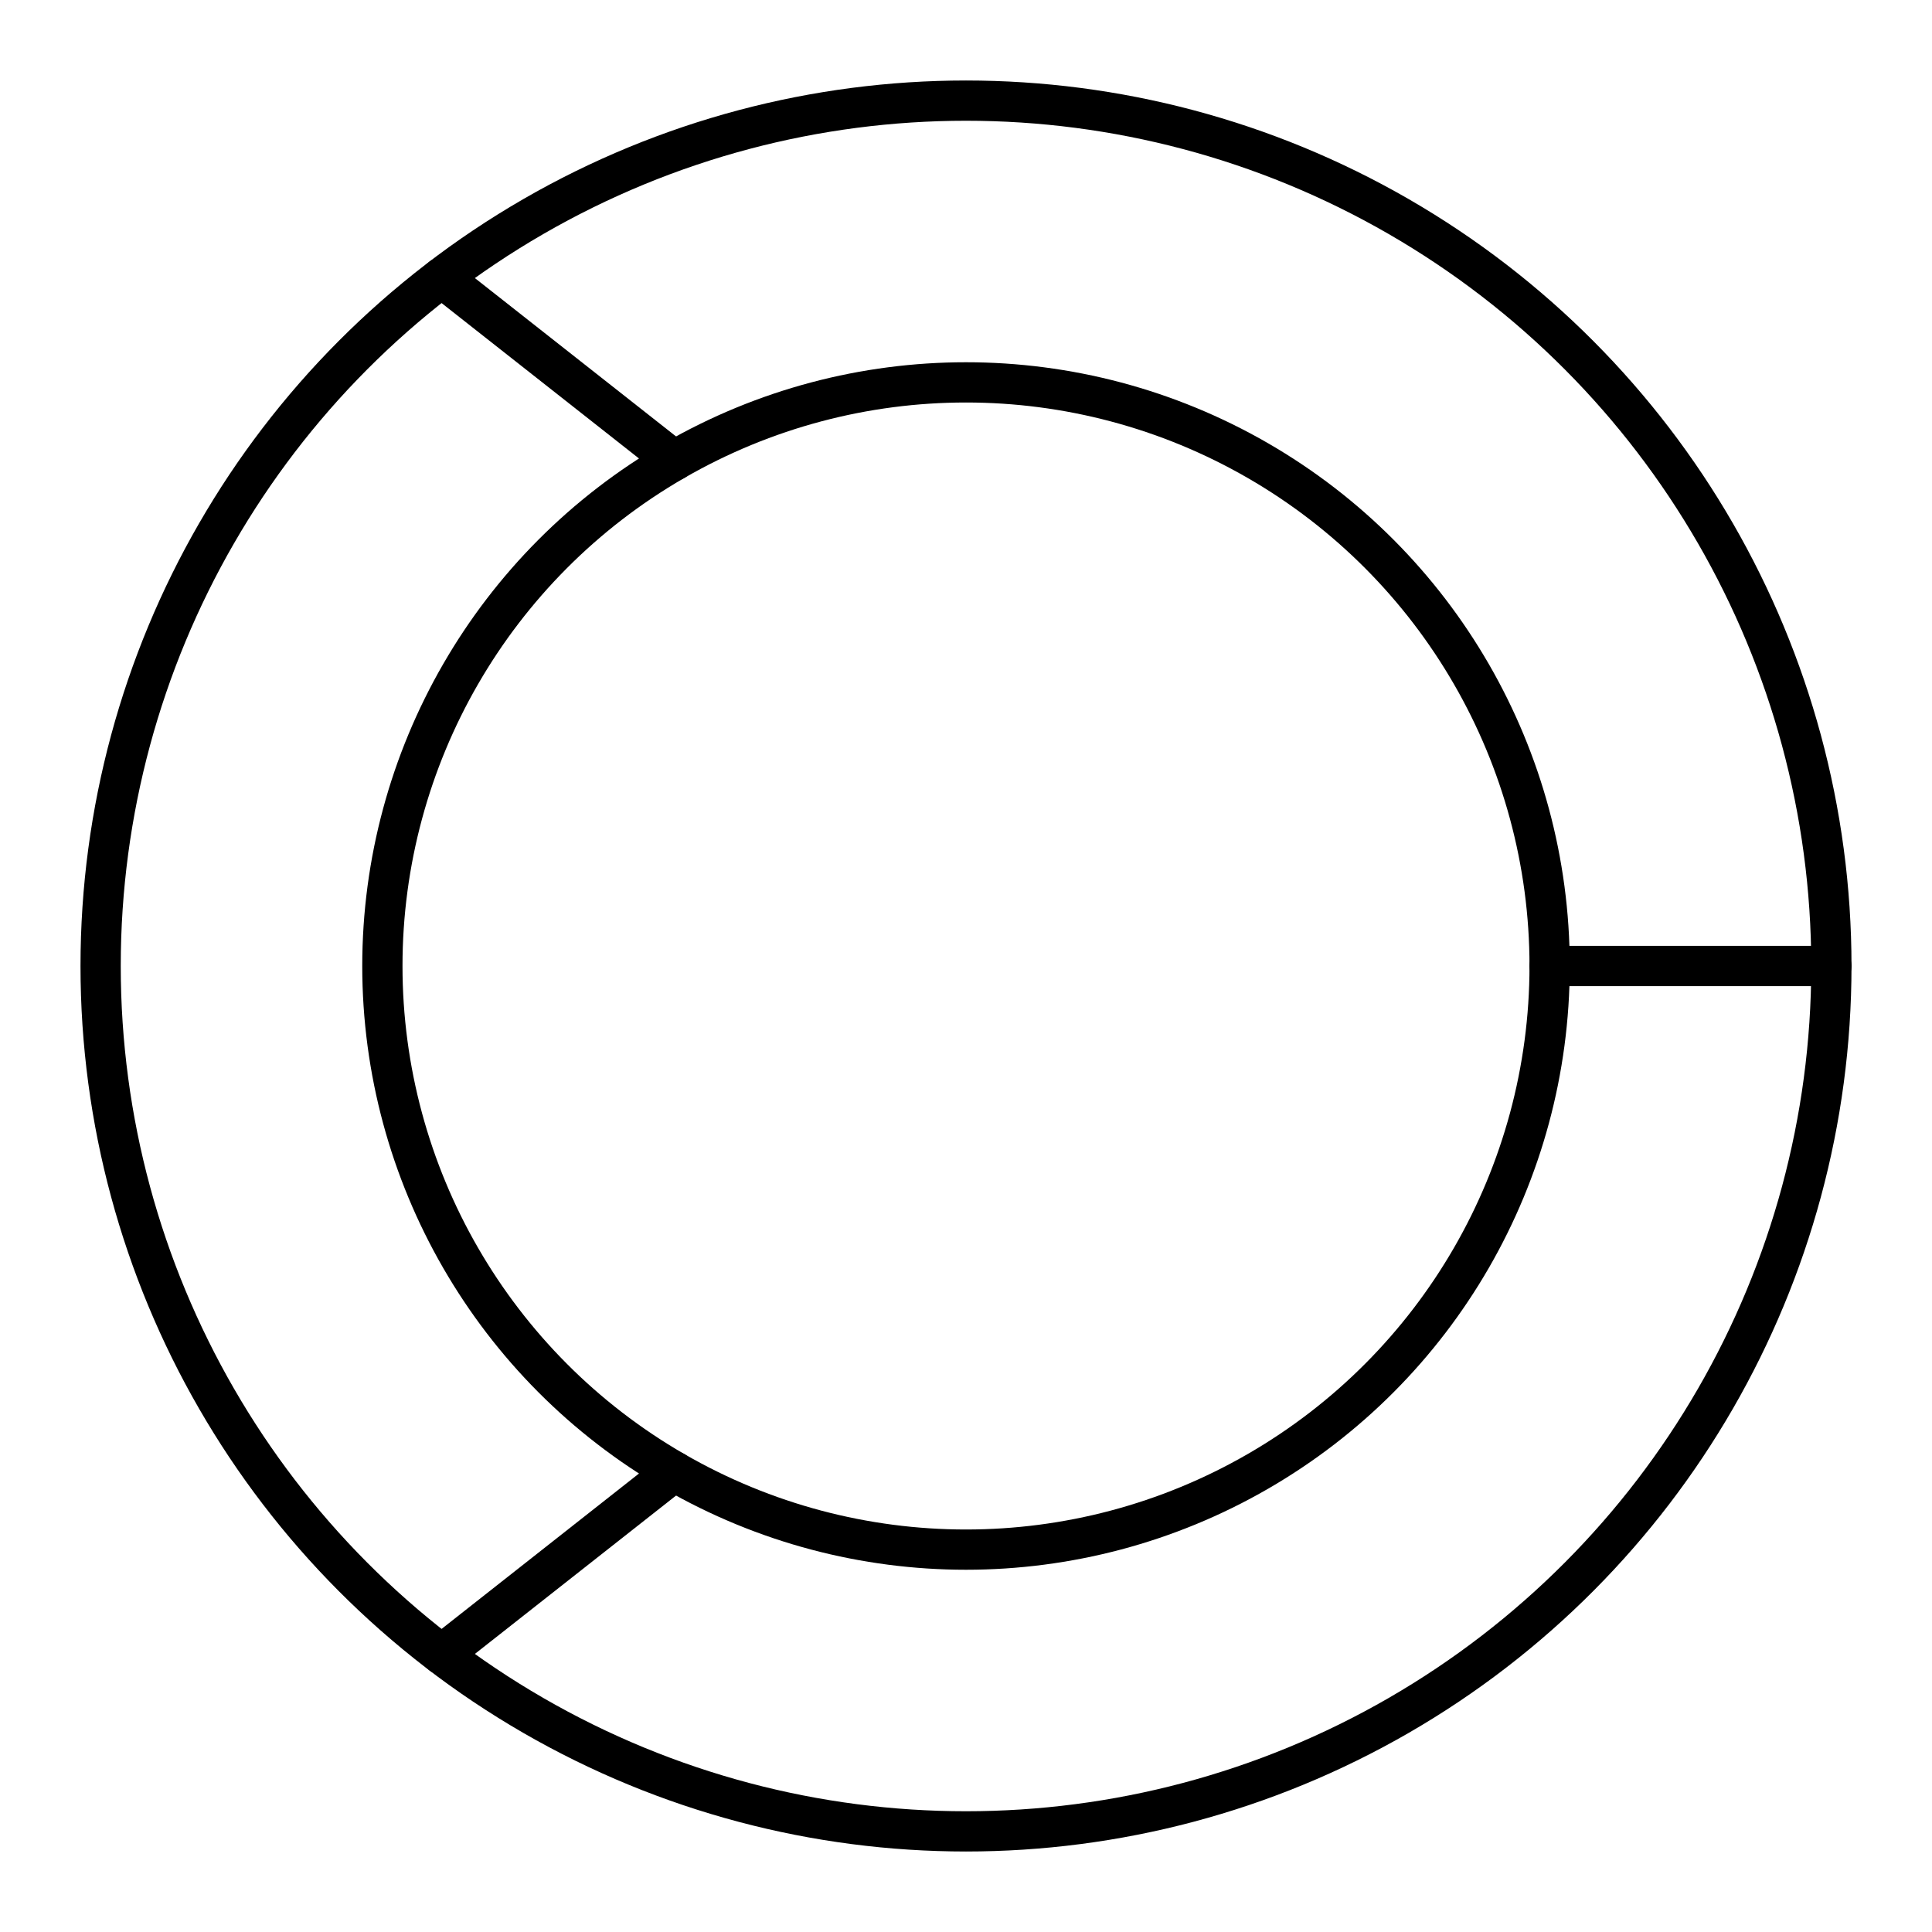 <?xml version="1.0" encoding="UTF-8"?><svg id="a" xmlns="http://www.w3.org/2000/svg" viewBox="0 0 48 48"><defs><style>.b{fill:none;stroke:#000;stroke-linecap:round;stroke-linejoin:round;}</style></defs><circle class="b" cx="24" cy="24" r="21.5"/><circle class="b" cx="24" cy="24" r="14.5"/><path class="b" d="M38.5,24h7"/><path class="b" d="M16.75,36.557l-5.776,4.547"/><path class="b" d="M16.75,11.443l-5.776-4.547"/></svg>